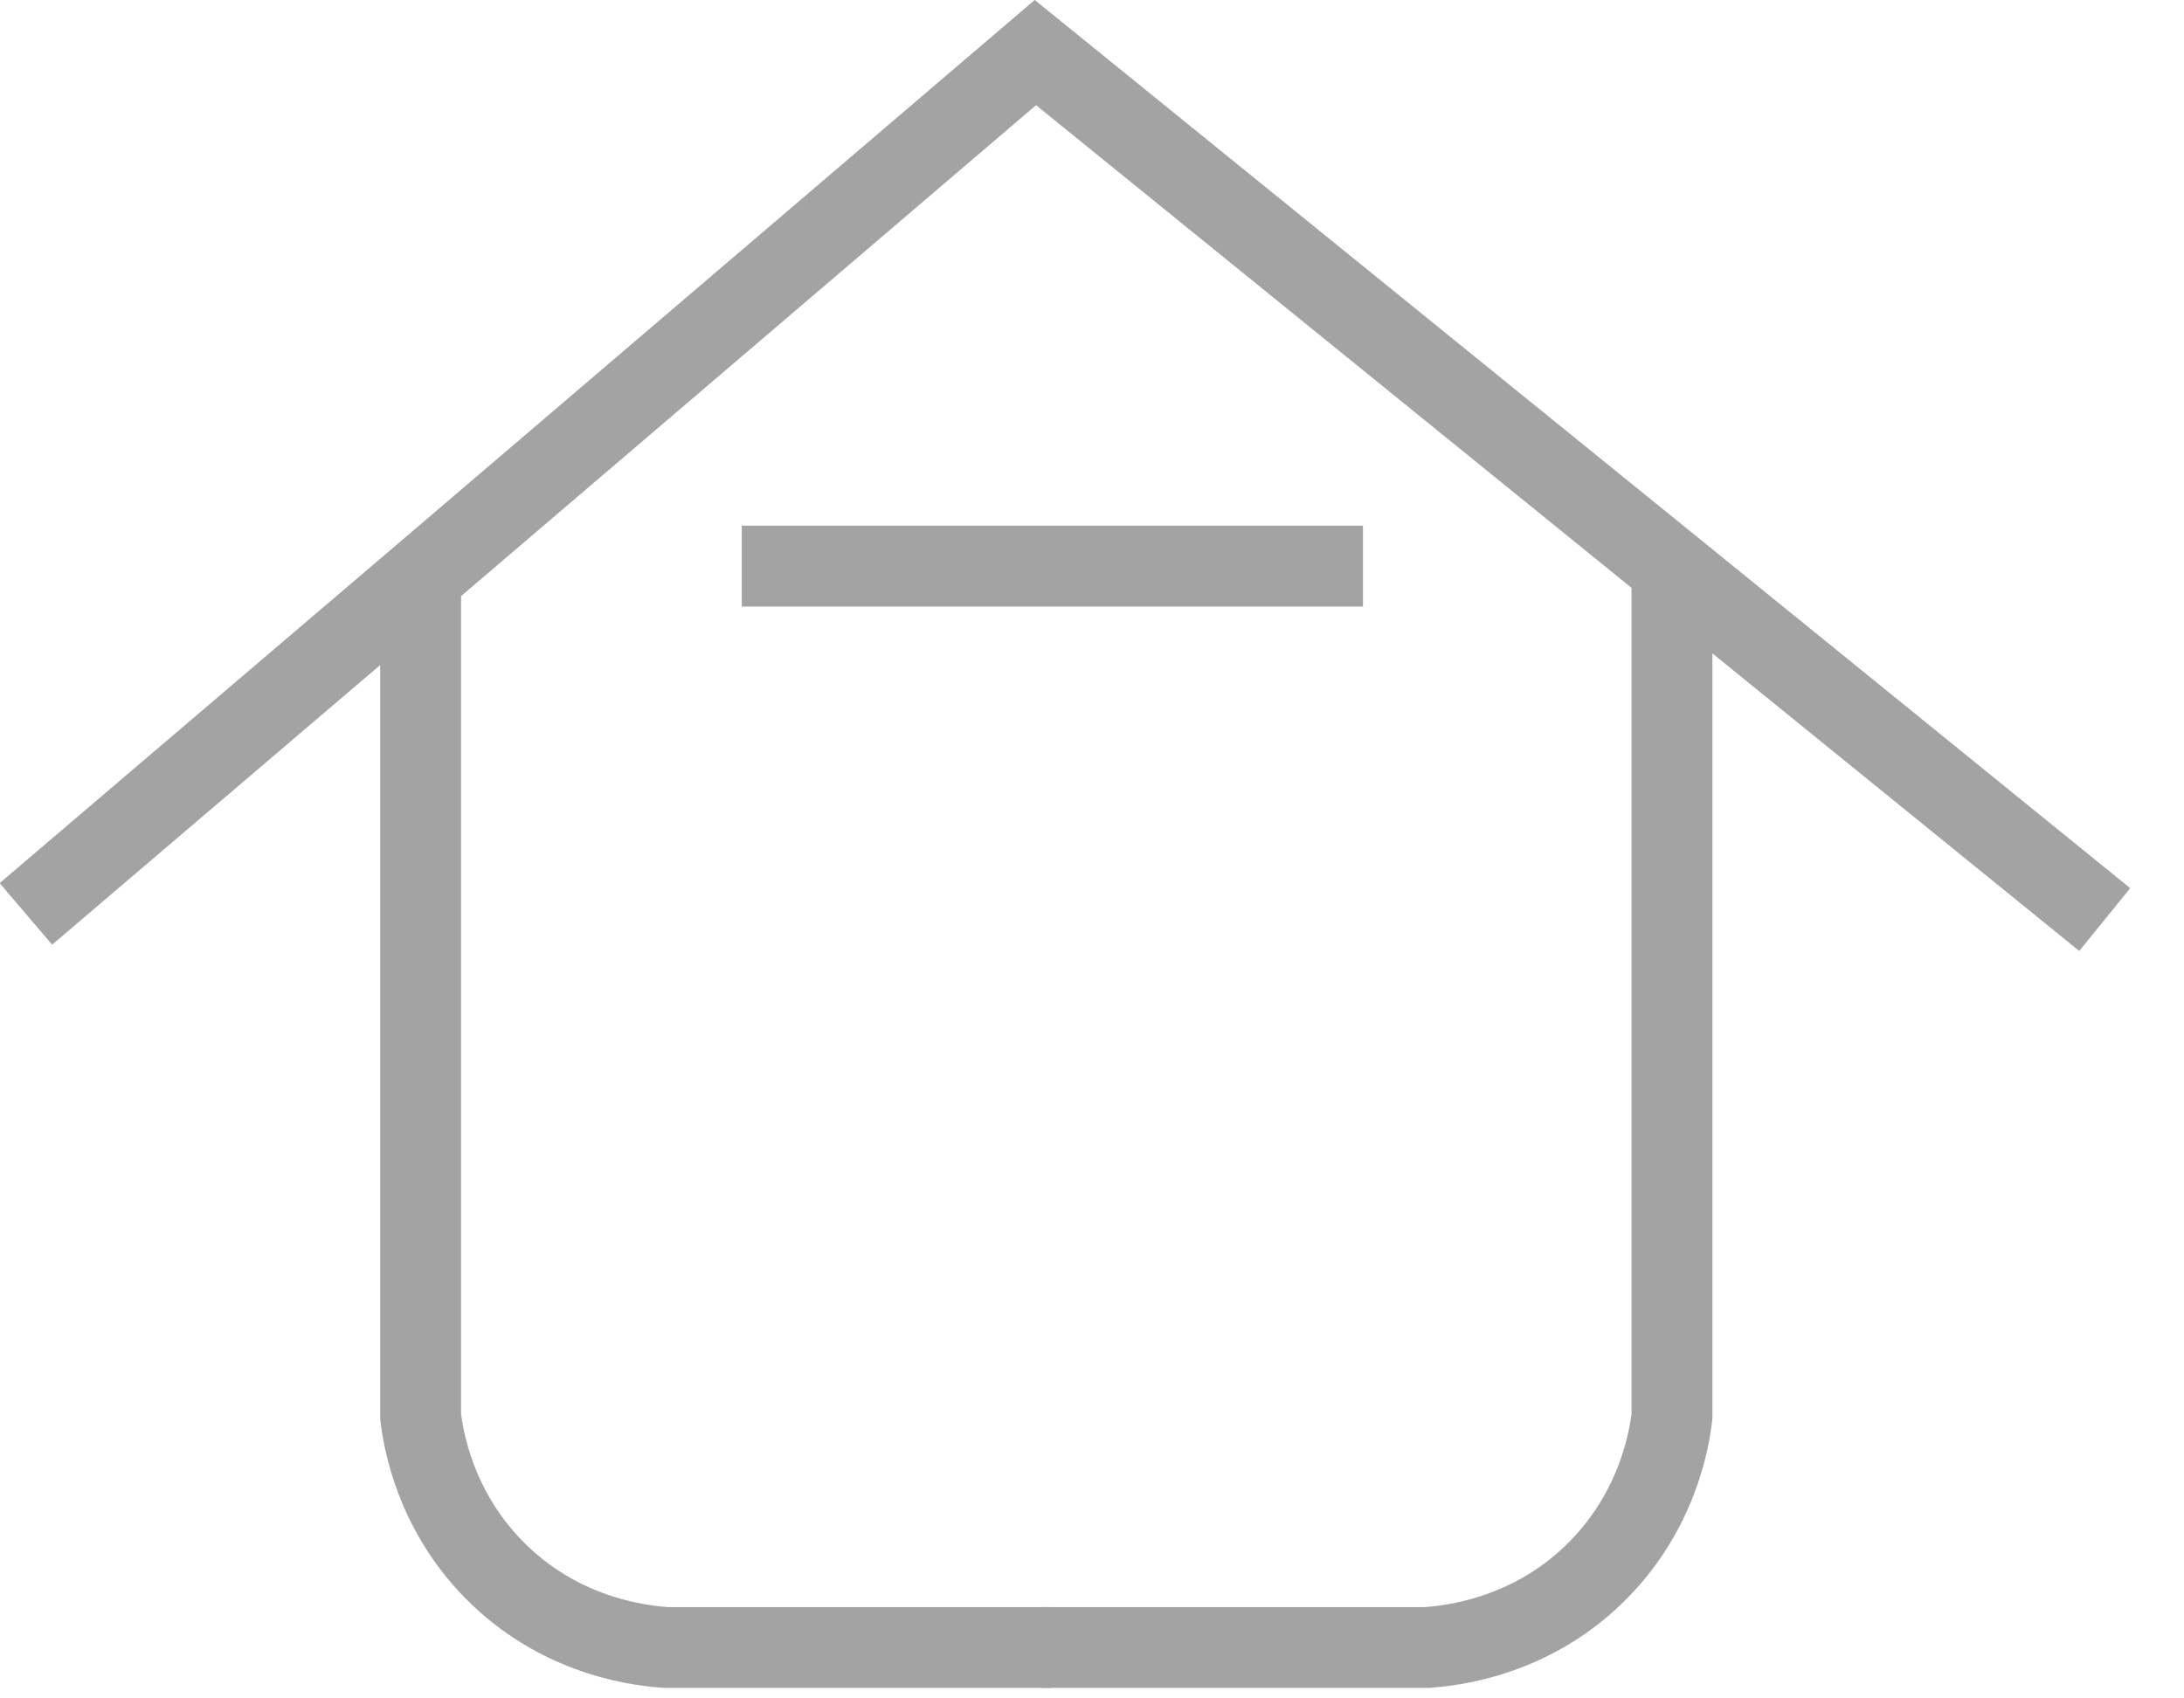 <svg width="27" height="21" viewBox="0 0 27 21" fill="none" xmlns="http://www.w3.org/2000/svg">
<g clip-path="url(#clip0_456_6360)">
<path d="M5.2 7.141V17.511C5.23 17.771 5.37 18.701 6.17 19.471C7 20.271 7.98 20.351 8.23 20.371H12.99" stroke="#A3A3A3" stroke-miterlimit="10"/>
<path d="M20.67 7.141V17.511C20.64 17.771 20.5 18.701 19.7 19.471C18.87 20.271 17.89 20.351 17.64 20.371H12.88" stroke="#A3A3A3" stroke-miterlimit="10"/>
<path d="M9.17 7H16.85" stroke="#A3A3A3" stroke-miterlimit="10"/>
<path d="M0.32 11.3L5.2 7.14L12.8 0.65L21.04 7.33L26.02 11.37" stroke="#A3A3A3" stroke-miterlimit="10"/>
</g>
<defs>
<clipPath id="clip0_456_6360">
<rect width="26.33" height="20.87" fill="white"/>
</clipPath>
</defs>
</svg>
